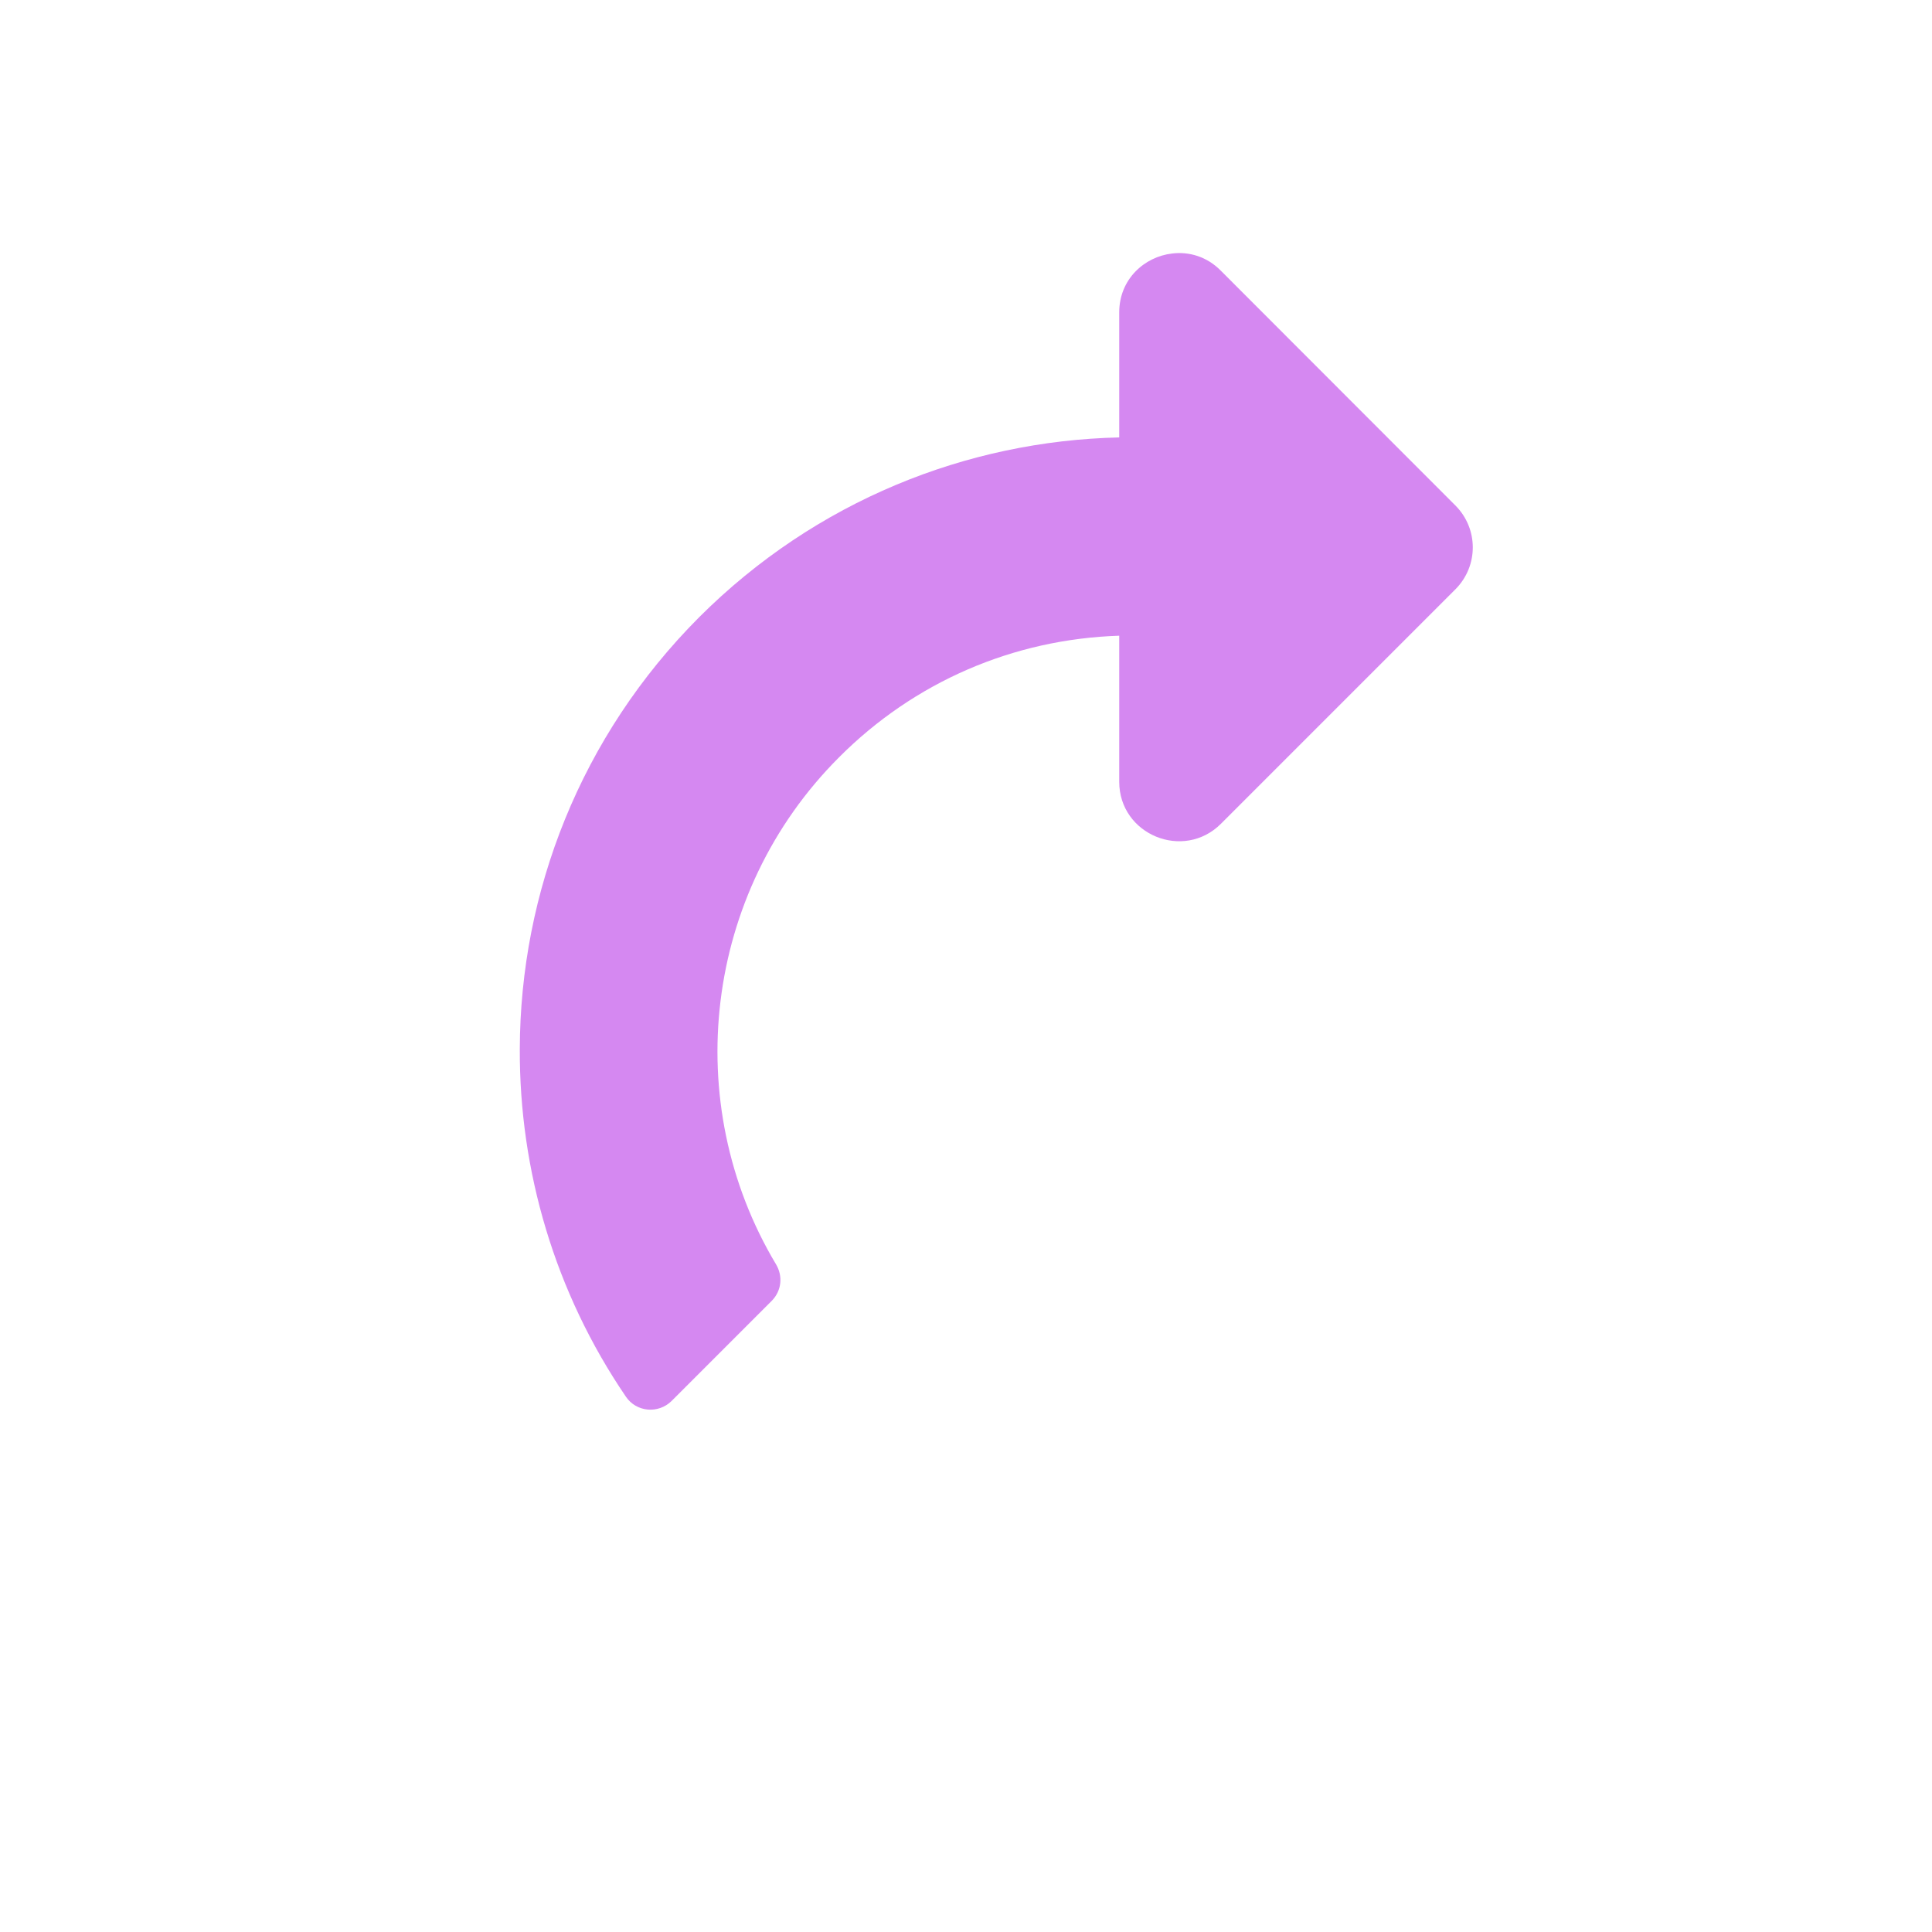<?xml version="1.0" encoding="UTF-8" standalone="no"?>
<svg
   xmlns:dc="http://purl.org/dc/elements/1.1/"
   xmlns:cc="http://creativecommons.org/ns#"
   xmlns:rdf="http://www.w3.org/1999/02/22-rdf-syntax-ns#"
   xmlns:svg="http://www.w3.org/2000/svg"
   xmlns="http://www.w3.org/2000/svg"
   xmlns:sodipodi="http://sodipodi.sourceforge.net/DTD/sodipodi-0.dtd"
   xmlns:inkscape="http://www.inkscape.org/namespaces/inkscape"
   width="32"
   height="32"
   viewBox="0 0 8.467 8.467"
   version="1.1"
   id="svg8"
   inkscape:version="1.0.2-2 (e86c870879, 2021-01-15)"
   sodipodi:docname="maya_icons.svg"
   inkscape:export-filename="D:\DEV_SRC\RxOT\Ramses\Ramses-Maya\icons\savefile_sl.png"
   inkscape:export-xdpi="384"
   inkscape:export-ydpi="384">
  <defs
     id="defs2">
    <style
       id="style1399">.cls-1{fill:#e3e3e3;}</style>
    <style
       id="style1399-1">.cls-1{fill:#e3e3e3;}</style>
    <style
       id="style1399-5">.cls-1{fill:#e3e3e3;}</style>
    <style
       id="style1399-8">.cls-1{fill:#e3e3e3;}</style>
    <style
       id="style1399-7">.cls-1{fill:#e3e3e3;}</style>
    <style
       id="style1399-1-5">.cls-1{fill:#e3e3e3;}</style>
    <style
       id="style1399-5-6">.cls-1{fill:#e3e3e3;}</style>
    <style
       id="style1399-8-9">.cls-1{fill:#e3e3e3;}</style>
    <style
       id="style1399-2">.cls-1{fill:#e3e3e3;}</style>
    <style
       id="style1399-1-1">.cls-1{fill:#e3e3e3;}</style>
    <style
       id="style1399-5-5">.cls-1{fill:#e3e3e3;}</style>
    <style
       id="style1399-8-99">.cls-1{fill:#e3e3e3;}</style>
    <style
       id="style2">.a{filter:url(#a);}.b{fill:#710132;}.c{fill:#e3e3e3;}</style>
    <filter
       name="AI_FlouGaussien_4"
       id="a">
      <feGaussianBlur
         id="feGaussianBlur4"
         stdDeviation="4" />
    </filter>
    <style
       id="style1399-3">.cls-1{fill:#e3e3e3;}</style>
    <style
       id="style1399-4">.cls-1{fill:#e3e3e3;}</style>
    <style
       id="style1399-8-7">.cls-1{fill:#e3e3e3;}</style>
    <style
       id="style1399-4-5">.cls-1{fill:#e3e3e3;}</style>
    <style
       id="style1399-9">.cls-1{fill:#e3e3e3;}</style>
    <style
       id="style1399-4-6">.cls-1{fill:#e3e3e3;}</style>
    <style
       id="style1399-8-4">.cls-1{fill:#e3e3e3;}</style>
    <style
       id="style1399-4-5-3">.cls-1{fill:#e3e3e3;}</style>
    <style
       id="style1399-88">.cls-1{fill:#e3e3e3;}</style>
    <style
       id="style1399-19">.cls-1{fill:#e3e3e3;}</style>
  </defs>
  <sodipodi:namedview
     id="base"
     pagecolor="#ffffff"
     bordercolor="#666666"
     borderopacity="1.0"
     inkscape:pageopacity="0.0"
     inkscape:pageshadow="2"
     inkscape:zoom="15.999999"
     inkscape:cx="33.551679"
     inkscape:cy="15.169929"
     inkscape:document-units="mm"
     inkscape:current-layer="svg8"
     showgrid="false"
     units="px"
     inkscape:window-width="3440"
     inkscape:window-height="1417"
     inkscape:window-x="1915"
     inkscape:window-y="-8"
     inkscape:window-maximized="1"
     inkscape:document-rotation="0">
    <sodipodi:guide
       position="8.467,0"
       orientation="-32,0"
       id="guide854"
       inkscape:locked="false" />
    <sodipodi:guide
       position="8.467,8.467"
       orientation="0,-32"
       id="guide856"
       inkscape:locked="false" />
    <sodipodi:guide
       position="0,8.467"
       orientation="32,0"
       id="guide858"
       inkscape:locked="false" />
  </sodipodi:namedview>
  <path
     style="display:none;fill:#d588f1;fill-opacity:1;stroke-width:0.019"
     d="m 3.413,1.555 c 0.685,0.003 1.37,0.265 1.892,0.788 0.51,0.51 0.772,1.172 0.787,1.84 h 0.548 c 0.145,0 0.244,0.11 0.258,0.232 0.009,0.073 -0.013,0.152 -0.075,0.213 L 5.796,5.656 c -0.102,0.102 -0.266,0.102 -0.368,0 L 4.399,4.628 C 4.235,4.464 4.352,4.183 4.584,4.183 H 5.223 C 5.208,3.719 5.021,3.284 4.691,2.954 4.097,2.361 3.175,2.255 2.469,2.679 2.417,2.71 2.352,2.703 2.31,2.66 L 1.87,2.22 C 1.812,2.163 1.821,2.067 1.888,2.021 2.346,1.708 2.88,1.553 3.413,1.555 Z"
     id="path4547"
     inkscape:label="save"
     inkscape:connector-curvature="0"
     sodipodi:nodetypes="cccsccccccccccccc" />
  <path
     inkscape:connector-curvature="0"
     id="path4555"
     d="M 4.267,1.533 C 4.957,1.535 5.648,1.8 6.175,2.327 6.689,2.841 6.953,3.51 6.969,4.183 h 0.552 c 0.234,0 0.35,0.284 0.184,0.449 L 6.669,5.668 c -0.102,0.102 -0.268,0.102 -0.371,0 L 5.261,4.632 C 5.096,4.467 5.214,4.183 5.447,4.183 H 6.092 C 6.077,3.715 5.888,3.278 5.555,2.946 4.955,2.347 4.028,2.24 3.315,2.667 3.263,2.698 3.197,2.691 3.154,2.648 L 2.712,2.205 C 2.654,2.147 2.662,2.05 2.73,2.004 3.192,1.688 3.729,1.531 4.267,1.533 Z M 2.861,3.231 h 0.278 c 0.153,0 0.278,0.125 0.278,0.278 v 1.25 h 1.25 c 0.153,-5e-7 0.278,0.125 0.278,0.278 v 0.278 c 0,0.153 -0.125,0.277 -0.278,0.277 h -1.25 v 1.25 c 0,0.153 -0.125,0.278 -0.278,0.278 h -0.278 c -0.153,0 -0.278,-0.125 -0.278,-0.278 V 5.592 h -1.249 c -0.153,0 -0.278,-0.124 -0.278,-0.277 V 5.037 c 0,-0.153 0.125,-0.278 0.278,-0.278 h 1.249 V 3.509 c 0,-0.153 0.125,-0.278 0.278,-0.278 z"
     style="display:none;fill:#8ad891;fill-opacity:1;stroke-width:0.023"
     inkscape:label="saveIncremental"
     sodipodi:nodetypes="cccscccccccccccccsssccssscsssscsssscss" />
  <path
     style="display:none;fill:#e3e3e3;fill-opacity:1;stroke-width:0.014"
     d="M 4.496,0.738 C 4.241,0.738 3.988,0.767 3.745,0.821 3.669,0.838 3.615,0.906 3.615,0.984 V 1.669 C 3.305,1.779 3.018,1.945 2.768,2.159 L 2.176,1.816 C 2.107,1.777 2.022,1.789 1.969,1.848 1.625,2.22 1.362,2.668 1.208,3.165 c -0.024,0.075 0.008,0.156 0.077,0.195 l 0.593,0.342 c -0.026,0.139 -0.038,0.279 -0.042,0.42 h 1.559 c 0.035,-0.583 0.519,-1.047 1.111,-1.047 0.614,0 1.114,0.5 1.114,1.114 0,0.614 -0.5,1.114 -1.114,1.114 -0.018,0 -0.036,-0.002 -0.054,-0.003 v 1.46 c 0,0.346 -0.183,0.657 -0.435,0.848 0.424,0.06 0.851,0.042 1.252,-0.048 0.077,-0.017 0.131,-0.085 0.131,-0.163 V 6.715 C 5.708,6.605 5.995,6.439 6.246,6.225 l 0.593,0.342 c 0.068,0.039 0.153,0.026 0.206,-0.032 0.344,-0.372 0.607,-0.82 0.762,-1.317 0.021,-0.077 -0.01,-0.158 -0.078,-0.197 L 7.135,4.679 c 0.06,-0.323 0.06,-0.655 0,-0.978 L 7.729,3.359 C 7.797,3.32 7.828,3.239 7.805,3.164 7.651,2.668 7.388,2.22 7.044,1.846 6.991,1.789 6.904,1.775 6.838,1.814 L 6.244,2.157 C 5.995,1.942 5.708,1.777 5.397,1.668 V 0.984 c 0,-0.078 -0.055,-0.147 -0.131,-0.163 C 5.011,0.764 4.752,0.737 4.496,0.738 Z M 1.812,4.839 c -0.301,0 -0.454,0.366 -0.24,0.58 L 2.024,5.871 0.945,7.023 c -0.064,0.068 -0.066,0.174 0,0.24 L 1.383,7.702 c 0.066,0.066 0.174,0.066 0.24,0 L 2.703,6.55 3.155,7.003 C 3.368,7.215 3.735,7.066 3.735,6.763 V 5.179 c 0,-0.187 -0.152,-0.339 -0.339,-0.339 z"
     id="path818"
     inkscape:label="settings"
     inkscape:export-xdpi="384"
     inkscape:export-ydpi="384"
     inkscape:connector-curvature="0" />
  <g
     inkscape:label="ramses"
     id="layer1"
     transform="matrix(0.748,0,0,0.748,-29.969,-192.763)"
     style="display:none">
    <circle
       style="display:inline;opacity:1;fill:#e3e4e3;fill-opacity:0;fill-rule:nonzero;stroke:#e3e3e3;stroke-width:0.668;stroke-linecap:butt;stroke-linejoin:round;stroke-miterlimit:4;stroke-dasharray:none;stroke-opacity:1;paint-order:markers fill stroke"
       id="circle834"
       cx="45.701"
       cy="263.224"
       r="3.747" />
    <path
       style="display:inline;fill:#e3e3e3;fill-opacity:1;stroke-width:0.018"
       d="m 44.367,260.099 c -0.235,-7.7e-4 -0.481,0.022 -0.731,0.073 a 3.747,3.747 0 0 0 -1.814,3.206 3.747,3.747 0 0 0 0.145,1.028 c 0.104,0.091 0.219,0.171 0.349,0.232 0.782,0.368 1.301,0.375 1.555,0.622 0.231,0.224 0.049,0.859 -0.3,1.283 a 3.747,3.747 0 0 0 0.186,0.114 l 2.218,-0.001 c -0.181,-0.313 0.517,-1.001 0.752,-0.915 0.239,0.088 0.67,0.104 0.774,-0.12 0.104,-0.223 -0.096,-0.495 -0.096,-0.519 0,-0.024 0.127,-0.478 0.144,-0.502 0.016,-0.024 0.097,-0.064 0.103,-0.144 0.011,-0.131 -0.115,-0.202 -0.115,-0.202 0.05,-0.073 0.203,-0.112 0.163,-0.269 0,0 -0.214,-0.353 -0.182,-0.56 0.031,-0.207 0.326,-0.239 0.382,-0.382 -0.271,-0.83 -0.734,-0.981 -0.933,-1.069 -0.2,-0.088 -0.248,-0.367 -0.28,-0.502 -0.032,-0.136 -0.184,-0.255 -0.303,-0.359 -0.12,-0.104 -0.255,-0.423 -0.495,-0.598 -0.364,-0.244 -0.908,-0.412 -1.523,-0.415 z m 1.895,1.702 c 0,0 0.349,0.22 0.297,0.62 0,0 -0.297,0.149 -0.867,0 0.124,-0.348 0.569,-0.62 0.569,-0.62 z"
       id="circle15"
       inkscape:connector-curvature="0" />
  </g>
  <path
     style="display:none;fill:#8ad891;fill-opacity:1;stroke-width:0.025"
     d="M 4.267,1.533 C 5.801,1.53 7.054,2.78 7.054,4.314 7.054,4.628 6.999,4.928 6.903,5.209 6.755,5.01 6.521,4.877 6.257,4.877 H 6.07 c 0.054,-0.174 0.084,-0.358 0.086,-0.547 C 6.165,3.259 5.292,2.421 4.255,2.43 3.779,2.434 3.332,2.613 2.985,2.938 L 3.453,3.406 C 3.623,3.576 3.503,3.865 3.263,3.865 H 1.759 c -0.149,0 -0.269,-0.121 -0.269,-0.269 V 2.092 c 0,-0.24 0.29,-0.359 0.459,-0.19 L 2.35,2.303 C 2.848,1.826 3.523,1.534 4.267,1.533 Z M 2.274,5.356 H 6.256 c 0.183,0 0.332,0.148 0.332,0.332 v 0.332 c 0,0.183 -0.148,0.332 -0.332,0.332 H 2.274 c -0.183,0 -0.332,-0.148 -0.332,-0.332 V 5.688 c 0,-0.183 0.148,-0.332 0.332,-0.332 z"
     id="path4555-4"
     inkscape:label="retrieve"
     inkscape:connector-curvature="0"
     sodipodi:nodetypes="cscscccccsssssccsssssssss" />
  <path
     style="display:none;fill:#8ad891;fill-opacity:1;stroke-width:0.021"
     d="m 3.952,1.534 c 0.542,0 0.981,0.44 0.981,0.981 0,0.17 -0.047,0.327 -0.124,0.466 L 5.339,3.899 C 5.104,4.135 4.814,4.307 4.495,4.399 L 3.973,3.495 c -0.007,1.877e-4 -0.014,0.002 -0.021,0.002 -0.007,0 -0.014,-0.001 -0.021,-0.002 L 3.243,4.687 c 0.227,0.074 0.465,0.118 0.709,0.118 0.779,0 1.502,-0.398 1.923,-1.047 0.048,-0.073 0.141,-0.101 0.217,-0.058 l 0.287,0.159 c 0.081,0.045 0.112,0.15 0.062,0.229 C 5.903,4.937 4.964,5.459 3.952,5.459 3.591,5.459 3.238,5.39 2.909,5.265 L 2.186,6.518 1.635,6.753 C 1.534,6.796 1.421,6.731 1.408,6.623 L 1.336,6.027 2.064,4.766 C 1.847,4.584 1.652,4.374 1.493,4.132 1.442,4.055 1.47,3.949 1.55,3.903 L 1.833,3.738 c 0.076,-0.044 0.17,-0.018 0.219,0.055 0.099,0.147 0.216,0.28 0.344,0.398 L 3.094,2.982 C 3.018,2.843 2.972,2.686 2.972,2.516 c 0,-0.542 0.439,-0.981 0.981,-0.981 z m 0,0.654 c -0.181,0 -0.327,0.147 -0.327,0.327 0,0.181 0.147,0.327 0.327,0.327 0.181,0 0.327,-0.147 0.327,-0.327 0,-0.181 -0.147,-0.327 -0.327,-0.327 z M 6.006,5.055 6.569,6.027 6.497,6.623 C 6.484,6.731 6.37,6.796 6.27,6.753 L 5.719,6.518 5.163,5.555 C 5.469,5.434 5.75,5.262 6.006,5.055 Z"
     id="path4594"
     inkscape:label="publishTemplate"
     inkscape:connector-curvature="0"
     sodipodi:nodetypes="ssccccsccsccccsccccccccccccssssssssccccccc" />
  <path
     style="display:none;fill:#d588f1;fill-opacity:1;stroke-width:0.023"
     d="m 2.519,1.63 h 3.645 c 0.335,0 0.607,0.273 0.607,0.608 V 4.971 c 0,0.335 -0.272,0.607 -0.607,0.607 H 4.797 L 3.611,6.468 C 3.536,6.523 3.43,6.468 3.43,6.375 V 5.578 H 2.519 c -0.335,0 -0.607,-0.272 -0.607,-0.607 V 2.238 c 0,-0.335 0.272,-0.608 0.607,-0.608 z"
     id="path847"
     inkscape:label="savecomment"
     inkscape:connector-curvature="0"
     sodipodi:nodetypes="sssssccscssss"
     inkscape:export-xdpi="384"
     inkscape:export-ydpi="384" />
  <path
     style="display:none;fill:#8ad891;fill-opacity:1;stroke-width:0.023"
     d="m 4.277,1.548 c 0.687,0.003 1.373,0.266 1.897,0.79 0.511,0.511 0.774,1.175 0.789,1.845 h 0.549 c 0.232,0 0.348,0.282 0.183,0.447 L 6.666,5.66 c -0.102,0.102 -0.267,0.102 -0.368,0 L 5.266,4.63 C 5.102,4.465 5.219,4.183 5.451,4.183 H 6.092 C 6.077,3.717 5.889,3.283 5.558,2.953 4.962,2.358 4.039,2.251 3.331,2.675 3.279,2.706 3.213,2.699 3.171,2.657 L 2.731,2.216 C 2.673,2.158 2.682,2.062 2.749,2.016 3.208,1.702 3.743,1.546 4.277,1.548 Z M 1.57,3.724 h 2.435 c 0.224,0 0.405,0.182 0.405,0.406 v 1.827 c 0,0.224 -0.182,0.405 -0.405,0.405 H 3.092 l -0.792,0.595 c -0.05,0.037 -0.121,1.671e-4 -0.121,-0.062 V 6.362 H 1.57 C 1.346,6.362 1.164,6.181 1.164,5.957 V 4.13 c 0,-0.224 0.182,-0.406 0.405,-0.406 z"
     id="path849"
     inkscape:label="saveStatus"
     inkscape:connector-curvature="0"
     sodipodi:nodetypes="cccscccccccccccccsssssccscssss"
     inkscape:export-xdpi="384"
     inkscape:export-ydpi="384" />
  <path
     style="display:none;fill:#8ad891;fill-opacity:1;stroke-width:0.023"
     d="m 4.261,1.527 c 0.692,0.003 1.384,0.268 1.912,0.797 0.515,0.515 0.78,1.185 0.796,1.859 h 0.554 c 0.234,0 0.351,0.285 0.185,0.45 l -1.039,1.039 c -0.103,0.103 -0.269,0.103 -0.371,0 L 5.258,4.633 c -0.166,-0.166 -0.048,-0.45 0.187,-0.45 h 0.646 C 6.075,3.714 5.886,3.276 5.552,2.943 4.951,2.343 4.021,2.236 3.307,2.663 c -0.052,0.031 -0.119,0.024 -0.161,-0.019 L 2.702,2.2 C 2.644,2.142 2.652,2.045 2.72,1.999 3.183,1.683 3.722,1.525 4.261,1.527 Z M 1.56,5.153 c 0.337,0 0.611,0.273 0.611,0.611 0,0.337 -0.273,0.611 -0.611,0.611 -0.337,0 -0.611,-0.273 -0.611,-0.611 0,-0.337 0.273,-0.611 0.611,-0.611 z m 1.549,0 c 0.337,0 0.611,0.273 0.611,0.611 0,0.337 -0.273,0.611 -0.611,0.611 -0.337,0 -0.611,-0.273 -0.611,-0.611 0,-0.337 0.273,-0.611 0.611,-0.611 z m 1.549,0 c 0.337,0 0.611,0.273 0.611,0.611 0,0.337 -0.273,0.611 -0.611,0.611 -0.337,0 -0.611,-0.273 -0.611,-0.611 0,-0.337 0.273,-0.611 0.611,-0.611 z"
     id="path856"
     inkscape:label="saveas"
     sodipodi:nodetypes="cccscccccccccccccsssssssssssssss" />
  <path
     id="path917"
     style="display:none;fill:#d588f1;fill-opacity:1;stroke-width:0.086"
     inkscape:label="update"
     d="M 16.104,5.77 C 14.068,5.762 12.031,6.36 10.281,7.555 10.025,7.73 9.993,8.095 10.213,8.314 l 1.676,1.68 c 0.162,0.162 0.413,0.19 0.609,0.072 2.699,-1.617 6.214,-1.21 8.484,1.057 1.262,1.259 1.979,2.912 2.037,4.686 h -2.443 c -0.886,5.2e-5 -1.331,1.077 -0.705,1.703 l 3.928,3.926 c 0.388,0.388 1.016,0.388 1.404,0 l 3.926,-3.926 c 0.626,-0.626 0.186,-1.703 -0.699,-1.703 H 26.338 C 26.28,13.258 25.276,10.727 23.33,8.781 21.333,6.785 18.72,5.78 16.104,5.77 Z M 7.783,9.803 C 7.529,9.803 7.276,9.9 7.082,10.094 L 3.156,14.02 c -0.626,0.626 -0.186,1.701 0.699,1.701 h 2.092 c 0.058,2.55 1.062,5.083 3.008,7.029 1.997,1.997 4.61,2.999 7.227,3.01 2.035,0.007 4.073,-0.588 5.822,-1.783 0.257,-0.175 0.288,-0.542 0.068,-0.762 l -1.676,-1.68 c -0.162,-0.162 -0.413,-0.19 -0.609,-0.072 -2.699,1.617 -6.214,1.212 -8.484,-1.055 -1.262,-1.259 -1.979,-2.914 -2.037,-4.688 h 2.443 c 0.886,-5.2e-5 1.331,-1.075 0.705,-1.701 L 8.486,10.094 C 8.292,9.9 8.037,9.803 7.783,9.803 Z"
     transform="scale(0.265)" />
  <path
     id="path835"
     d="M 6.072,6.652 H 5.005 c -0.084,0 -0.152,-0.069 -0.152,-0.152 v -0.508 c 0,-0.084 0.069,-0.152 0.152,-0.152 h 1.067 c 0.225,0 0.406,-0.182 0.406,-0.406 V 2.994 c 0,-0.225 -0.182,-0.406 -0.406,-0.406 H 5.005 c -0.084,0 -0.152,-0.069 -0.152,-0.152 V 1.927 c 0,-0.084 0.069,-0.152 0.152,-0.152 h 1.067 c 0.673,0 1.219,0.546 1.219,1.219 v 2.439 c 0,0.673 -0.546,1.219 -1.219,1.219 z M 5.475,4.099 3.341,1.965 C 3.15,1.774 2.82,1.908 2.82,2.181 v 1.219 H 1.092 c -0.169,0 -0.305,0.136 -0.305,0.305 V 4.924 c 0,0.169 0.136,0.305 0.305,0.305 h 1.728 v 1.219 c 0,0.273 0.33,0.406 0.521,0.216 L 5.475,4.531 c 0.118,-0.119 0.118,-0.312 0,-0.432 z"
     inkscape:connector-curvature="0"
     style="display:none;fill:#d588f1;fill-opacity:1;stroke-width:0.013"
     inkscape:label="import" />
  <path
     id="path1320"
     d="M 7.298,2.674 V 6.336 c 0,0.337 -0.273,0.61 -0.61,0.61 H 1.399 c -0.337,0 -0.61,-0.273 -0.61,-0.61 V 2.674 c 0,-0.337 0.273,-0.61 0.61,-0.61 h 1.119 l 0.156,-0.418 c 0.089,-0.238 0.317,-0.395 0.571,-0.395 h 1.596 c 0.254,0 0.482,0.158 0.571,0.395 l 0.158,0.418 h 1.119 c 0.337,0 0.61,0.273 0.61,0.61 z M 5.569,4.505 c 0,-0.842 -0.684,-1.526 -1.526,-1.526 -0.842,0 -1.526,0.684 -1.526,1.526 0,0.842 0.684,1.526 1.526,1.526 0.842,0 1.526,-0.684 1.526,-1.526 z m -0.407,0 c 0,0.617 -0.502,1.119 -1.119,1.119 -0.617,0 -1.119,-0.502 -1.119,-1.119 0,-0.617 0.502,-1.119 1.119,-1.119 0.617,0 1.119,0.502 1.119,1.119 z"
     inkscape:connector-curvature="0"
     style="display:none;fill:#8ad891;fill-opacity:1;stroke-width:0.013"
     inkscape:label="preview" />
  <path
     style="display:inline;fill:#d588f1;fill-opacity:1;stroke-width:0.019"
     d="M 2.278,4.597 C 2.28,3.911 2.543,3.227 3.065,2.704 3.575,2.195 4.238,1.932 4.905,1.917 V 1.369 c 0,-0.145 0.11,-0.244 0.232,-0.258 0.073,-0.009 0.152,0.013 0.213,0.075 l 1.028,1.029 c 0.102,0.102 0.102,0.266 0,0.368 L 5.351,3.61 C 5.187,3.774 4.905,3.658 4.905,3.426 V 2.786 C 4.441,2.801 4.007,2.988 3.677,3.319 3.083,3.913 2.978,4.834 3.401,5.541 c 0.031,0.052 0.024,0.116 -0.018,0.159 L 2.943,6.14 C 2.885,6.197 2.789,6.189 2.743,6.121 2.431,5.663 2.276,5.13 2.278,4.597 Z"
     id="path882"
     inkscape:label="import"
     inkscape:connector-curvature="0"
     sodipodi:nodetypes="cccsccccccccccccc" />
</svg>
